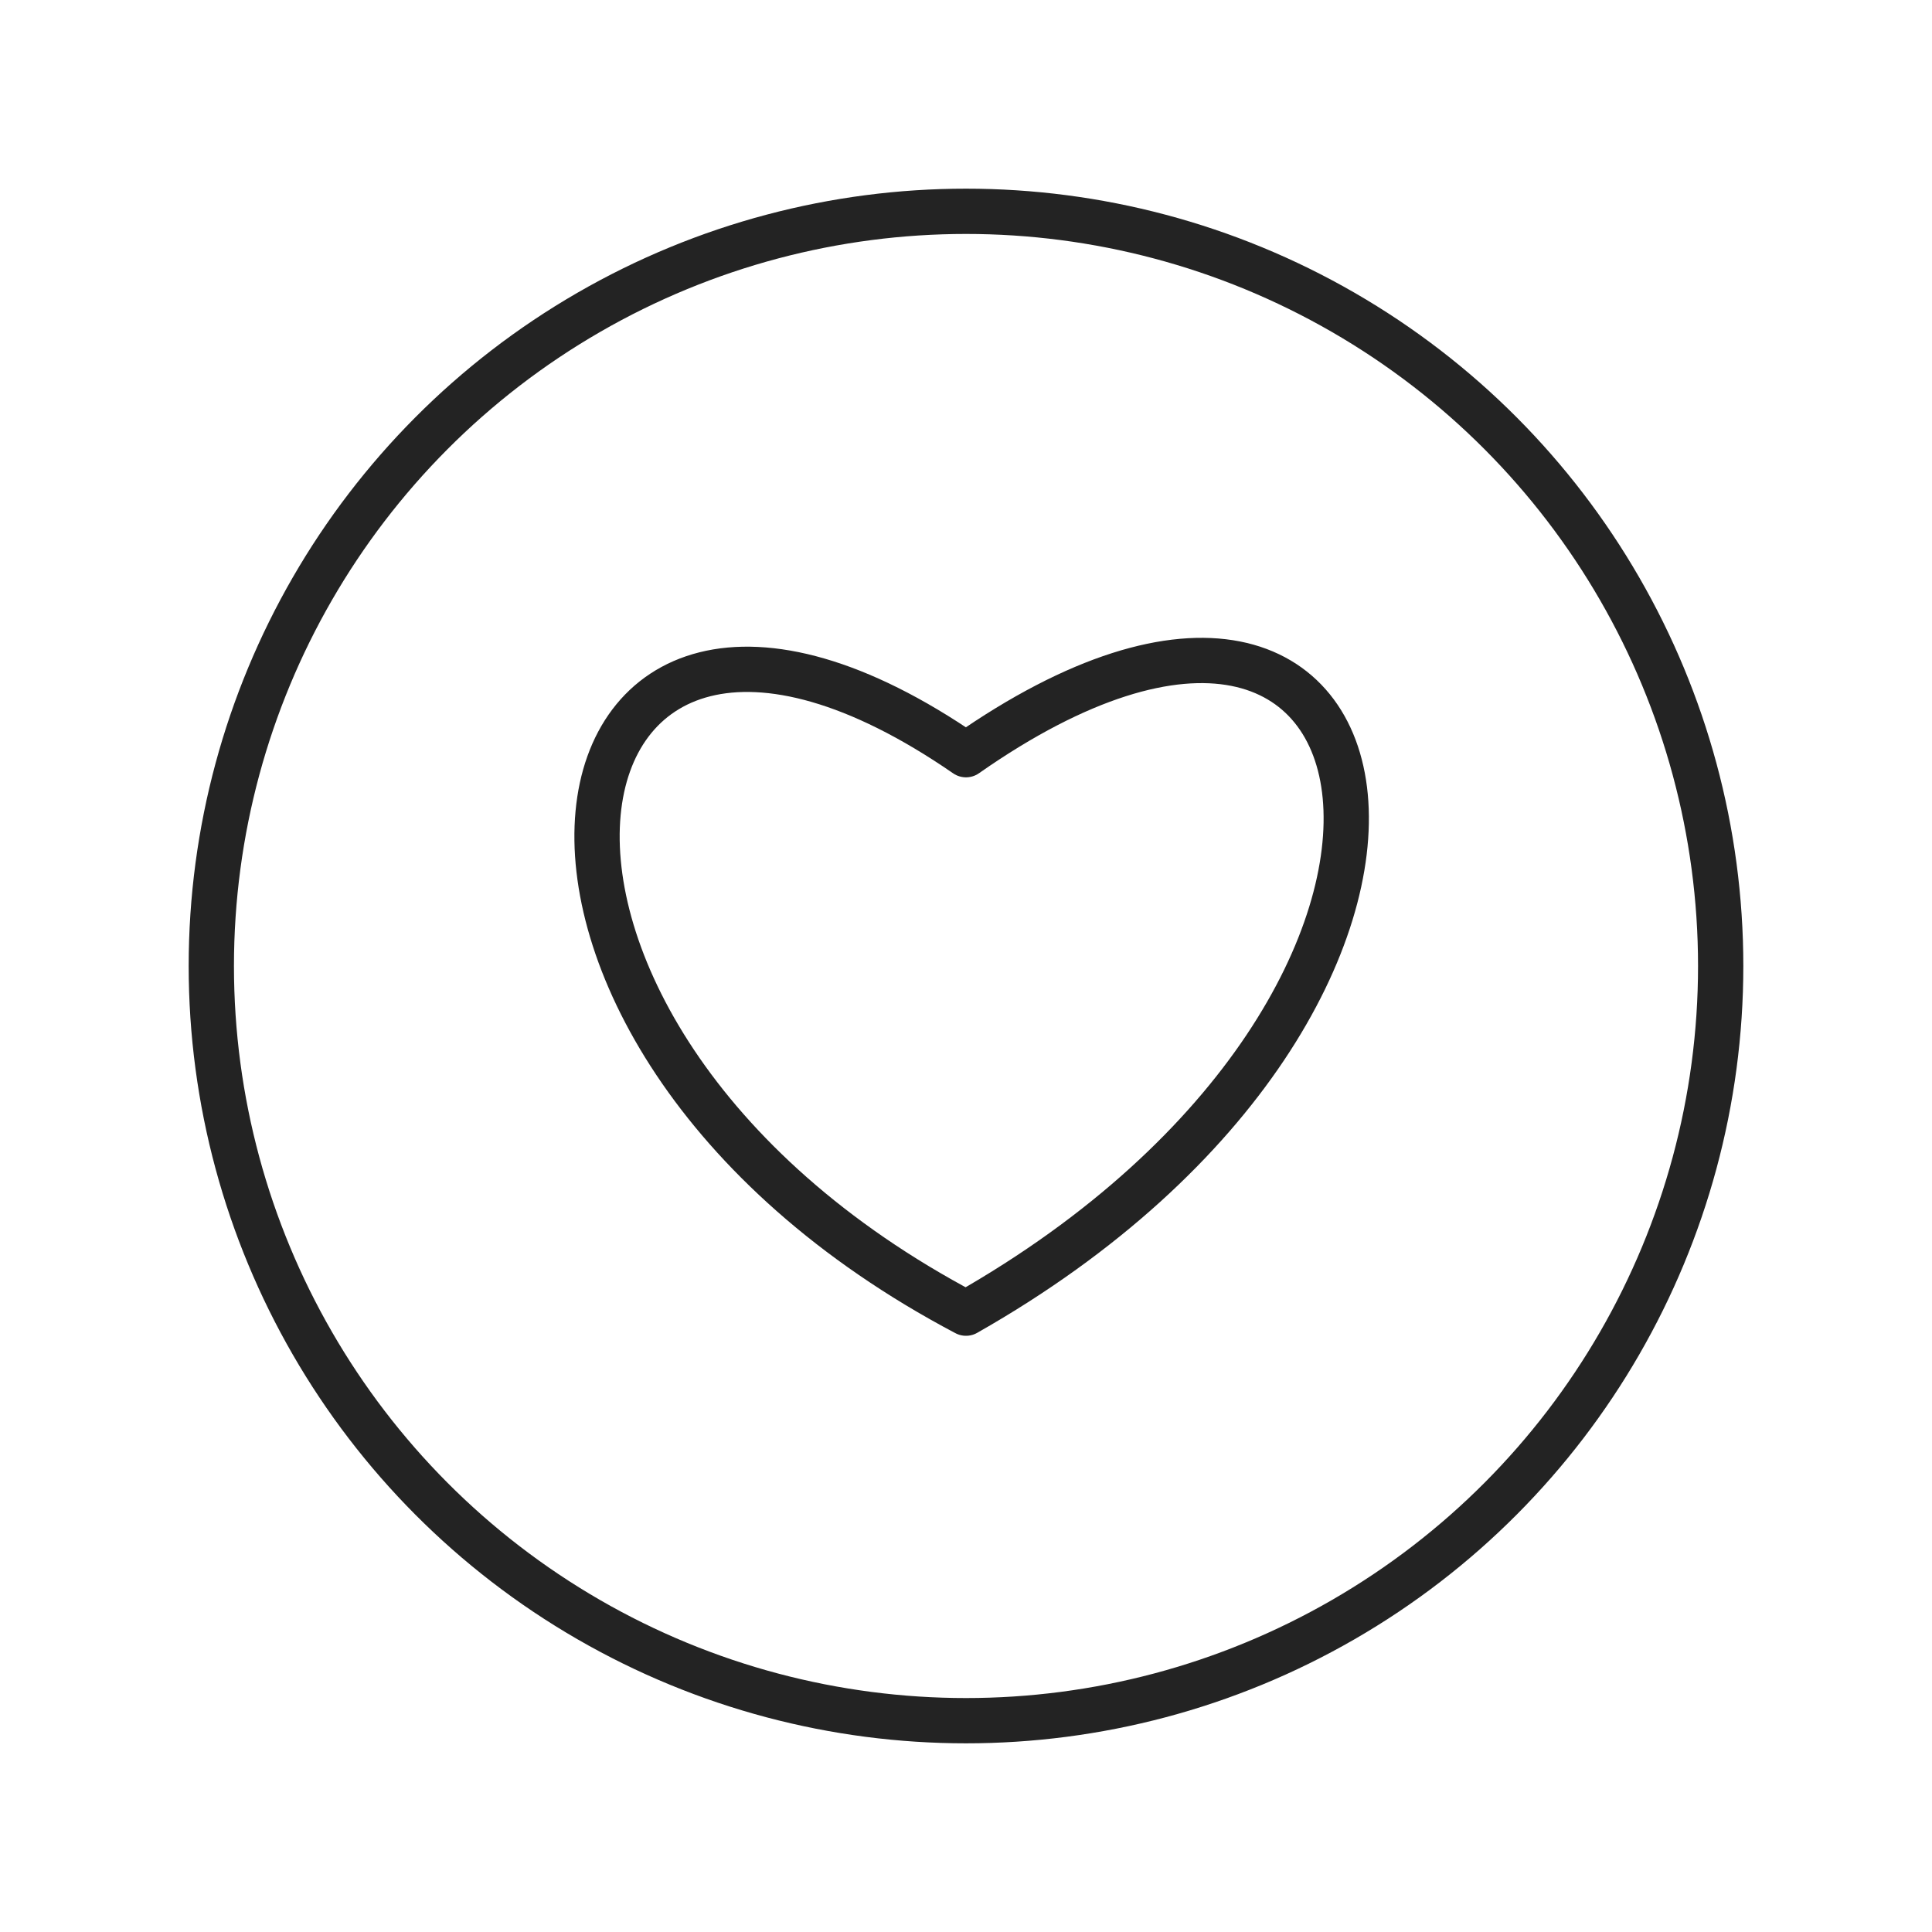 <svg xmlns="http://www.w3.org/2000/svg" viewBox="0 0 128 128" stroke-linecap="round" stroke-linejoin="round" stroke="#232323" fill="none" stroke-width="3"><circle cx="64" cy="64" r="50"/><path d="M64 87c37-21 30-58 0-37-29-20-36 18 0 37"/></svg>
